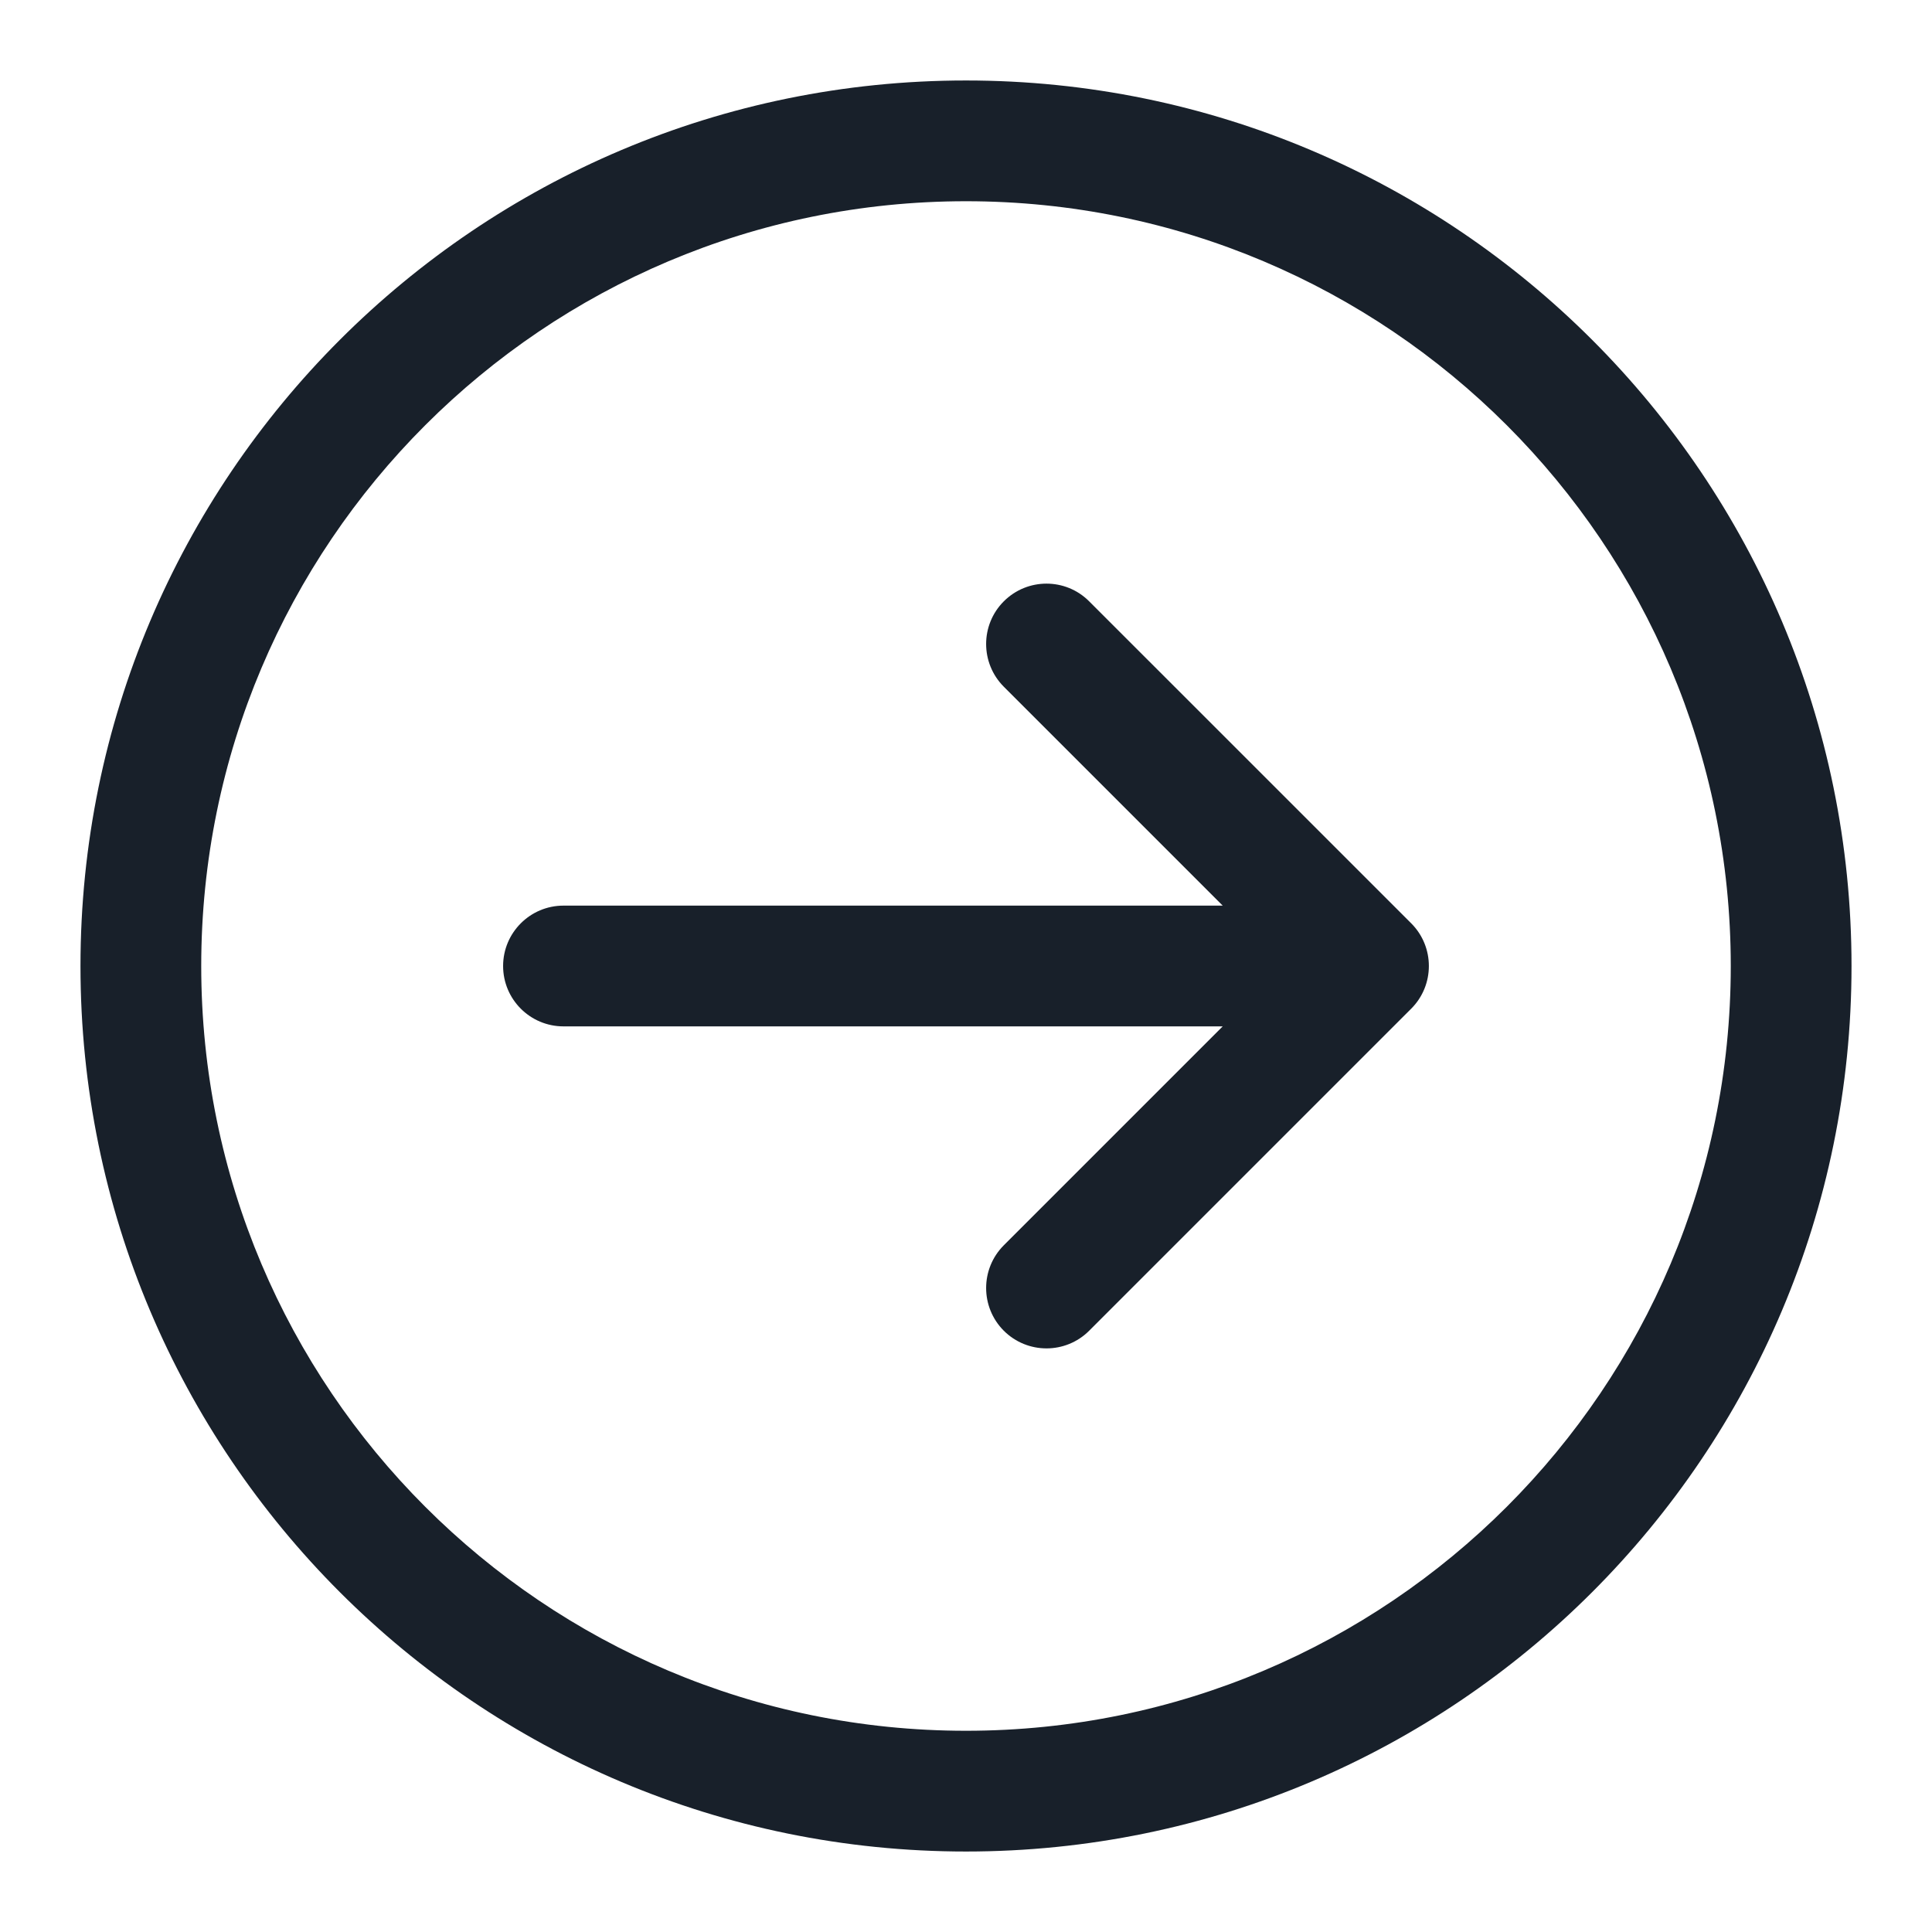 <svg width="32" height="32" viewBox="0 0 32 32" fill="none" xmlns="http://www.w3.org/2000/svg">
<path fill-rule="evenodd" clip-rule="evenodd" d="M16 28.667C22.996 28.667 28.667 22.996 28.667 16C28.667 9.004 22.996 3.333 16 3.333C9.004 3.333 3.333 9.004 3.333 16C3.333 22.996 9.004 28.667 16 28.667ZM16 30.667C24.1 30.667 30.667 24.1 30.667 16C30.667 7.9 24.1 1.333 16 1.333C7.9 1.333 1.333 7.9 1.333 16C1.333 24.1 7.9 30.667 16 30.667Z" fill="#18202A"/>
<path fill-rule="evenodd" clip-rule="evenodd" d="M16.626 9.96C17.017 9.569 17.65 9.569 18.04 9.96L23.374 15.293C23.764 15.683 23.764 16.317 23.374 16.707L18.04 22.041C17.65 22.431 17.017 22.431 16.626 22.041C16.236 21.65 16.236 21.017 16.626 20.626L20.252 17H9.333C8.781 17 8.333 16.552 8.333 16C8.333 15.448 8.781 15 9.333 15H20.252L16.626 11.374C16.236 10.983 16.236 10.35 16.626 9.96Z" fill="#18202A"/>
</svg>
